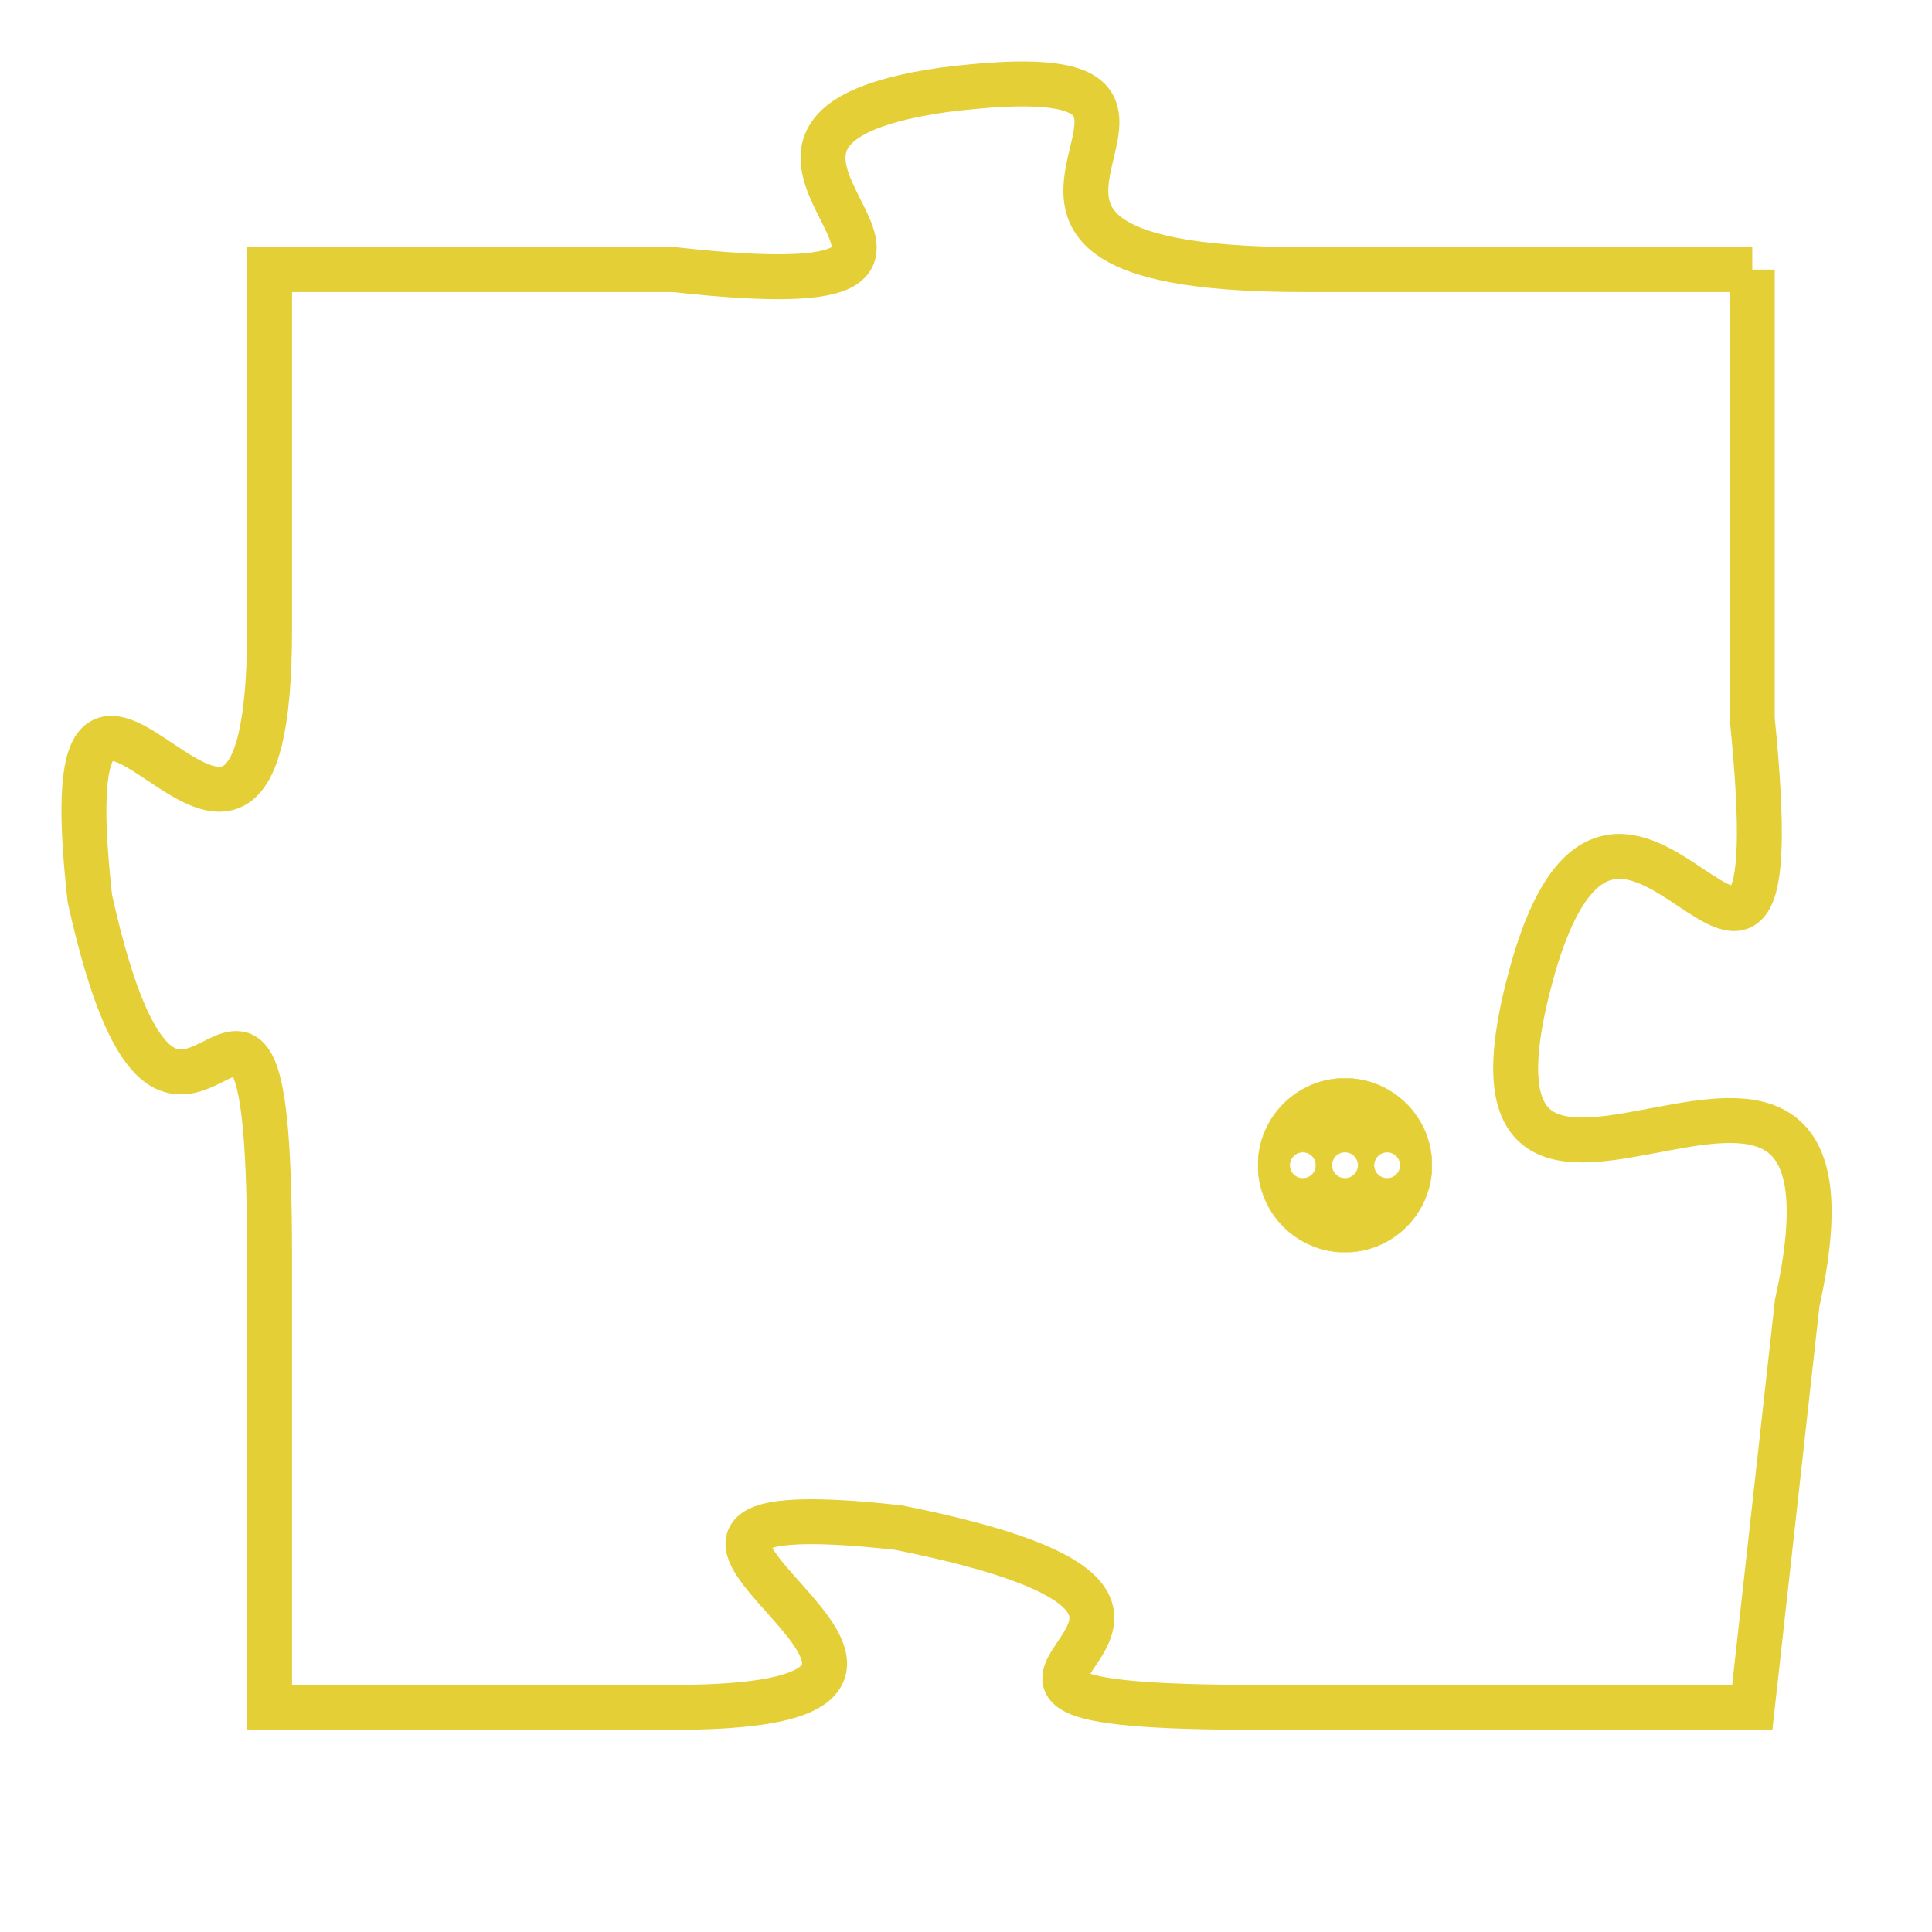 <svg version="1.1" xmlns="http://www.w3.org/2000/svg" xmlns:xlink="http://www.w3.org/1999/xlink" fill="transparent" x="0" y="0" width="350" height="350" preserveAspectRatio="xMinYMin slice"><style type="text/css">.links{fill:transparent;stroke: #E4CF37;}.links:hover{fill:#63D272; opacity:0.4;}</style><defs><g id="allt"><path id="t423" d="M1122,96 L1112,96 C1102,96 1112,91 1104,92 C1097,93 1107,97 1098,96 L1089,96 1089,96 L1089,104 C1089,113 1084,101 1085,110 C1087,119 1089,108 1089,118 L1089,128 1089,128 L1098,128 C1107,128 1094,123 1103,124 C1113,126 1101,128 1111,128 L1122,128 1122,128 L1123,119 C1125,110 1115,120 1117,112 C1119,104 1123,116 1122,106 L1122,96"/></g><clipPath id="c" clipRule="evenodd" fill="transparent"><use href="#t423"/></clipPath></defs><svg viewBox="1083 90 43 39" preserveAspectRatio="xMinYMin meet"><svg width="4380" height="2430"><g><image crossorigin="anonymous" x="0" y="0" href="https://nftpuzzle.license-token.com/assets/completepuzzle.svg" width="100%" height="100%" /><g class="links"><use href="#t423"/></g></g></svg><svg x="1111" y="114" height="9%" width="9%" viewBox="0 0 330 330"><g><a xlink:href="https://nftpuzzle.license-token.com/" class="links"><title>See the most innovative NFT based token software licensing project</title><path fill="#E4CF37" id="more" d="M165,0C74.019,0,0,74.019,0,165s74.019,165,165,165s165-74.019,165-165S255.981,0,165,0z M85,190 c-13.785,0-25-11.215-25-25s11.215-25,25-25s25,11.215,25,25S98.785,190,85,190z M165,190c-13.785,0-25-11.215-25-25 s11.215-25,25-25s25,11.215,25,25S178.785,190,165,190z M245,190c-13.785,0-25-11.215-25-25s11.215-25,25-25 c13.785,0,25,11.215,25,25S258.785,190,245,190z"></path></a></g></svg></svg></svg>